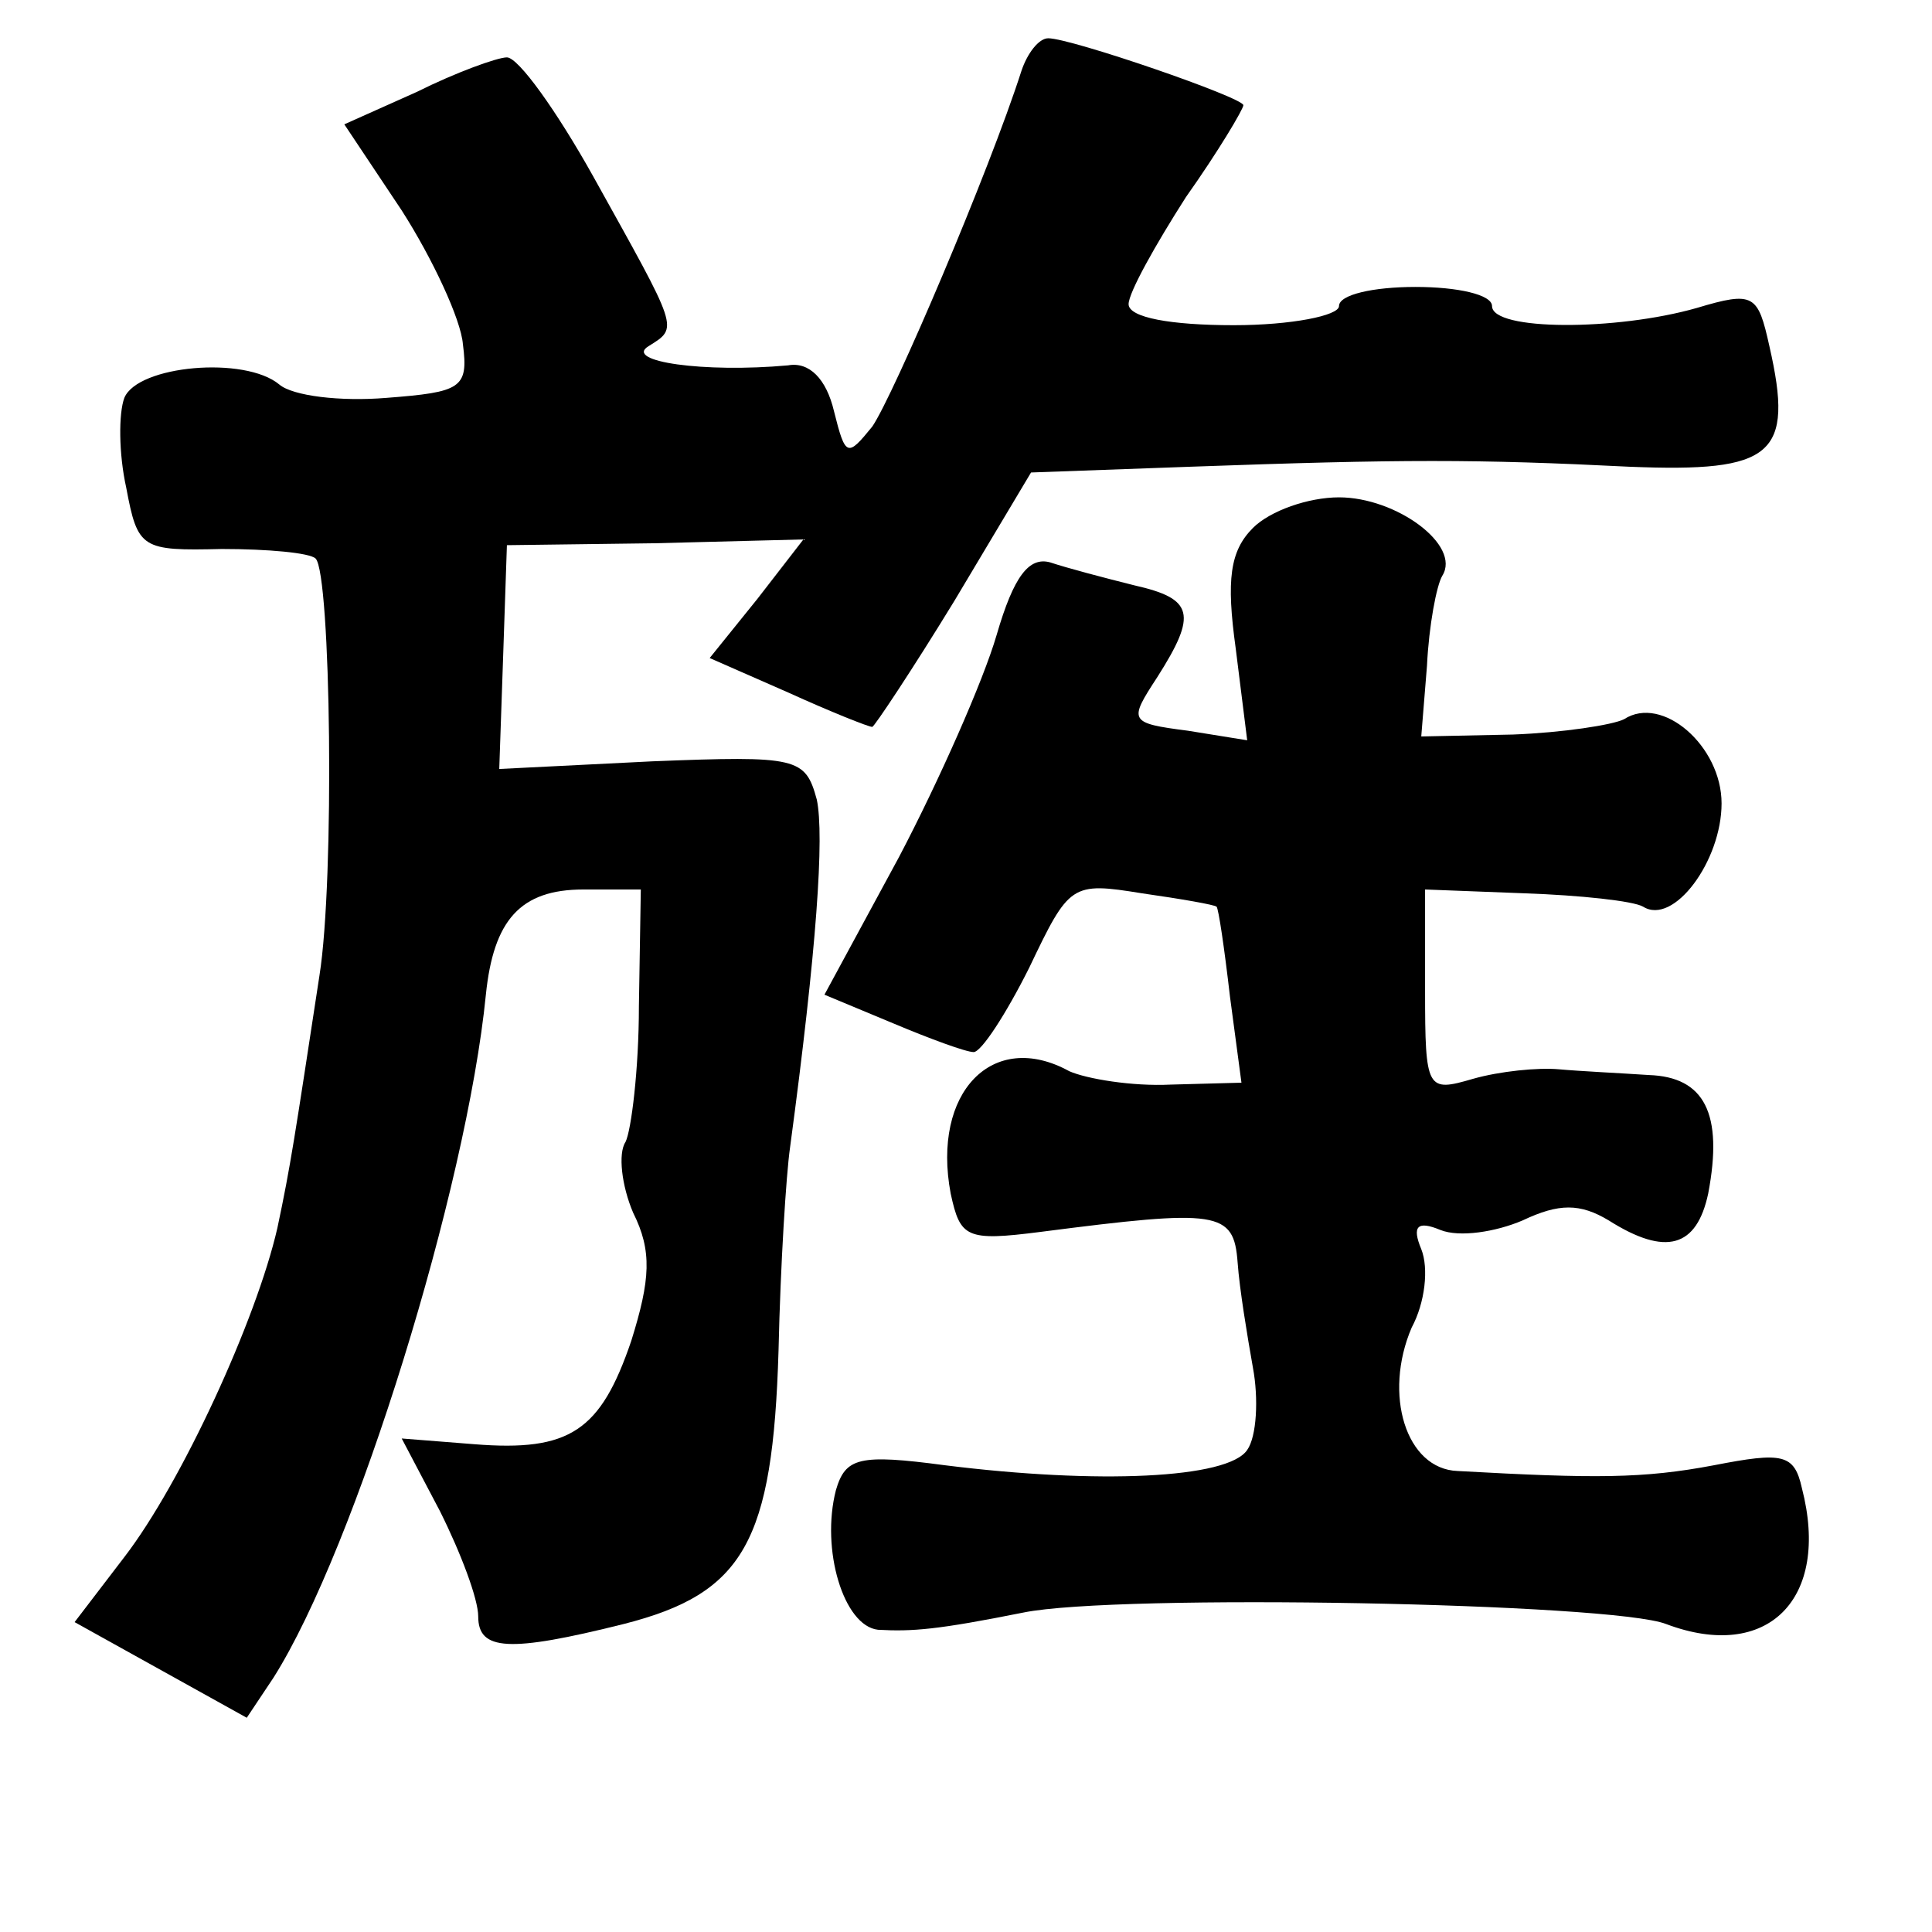 <?xml version="1.0" standalone="no"?>
<!DOCTYPE svg PUBLIC "-//W3C//DTD SVG 20010904//EN"
 "http://www.w3.org/TR/2001/REC-SVG-20010904/DTD/svg10.dtd">
<svg version="1.0" xmlns="http://www.w3.org/2000/svg"
 width="101pt" height="101pt" viewBox="0 0 101 101"
 preserveAspectRatio="xMidYMid meet">
<g transform="translate(0,101) scale(0.1,-0.1)"
fill="#000000" stroke="none">
<path d="M534 973 c-17 -53 -67 -170 -78 -186 -13 -16 -14 -16 -20 8 -4 17
-13 26 -24 24 -44 -4 -86 2 -73 10 16 10 16 8 -29 89 -19 34 -39 62 -45 62 -5
0 -27 -8 -47 -18 l-38 -17 30 -45 c16 -25 31 -57 32 -70 3 -23 -1 -25 -40 -28
-24 -2 -49 1 -56 7 -18 15 -74 10 -81 -7 -3 -8 -3 -29 1 -47 6 -32 8 -33 50
-32 24 0 46 -2 49 -5 8 -8 10 -168 2 -218 -13 -85 -15 -99 -22 -132 -11 -48
-50 -133 -80 -172 l-26 -34 45 -25 45 -25 14 21 c43 68 101 256 111 357 4 39
18 55 51 55 l30 0 -1 -61 c0 -33 -4 -65 -7 -71 -4 -6 -2 -23 4 -37 10 -20 9
-35 -1 -67 -16 -47 -32 -58 -82 -54 l-38 3 20 -38 c11 -22 20 -46 20 -55 0
-18 16 -19 76 -4 63 16 78 43 81 143 1 45 4 92 6 106 14 104 18 163 14 182 -6
22 -10 23 -86 20 l-80 -4 2 58 2 59 77 1 78 2 -24 -31 -25 -31 41 -18 c22 -10
42 -18 44 -18 1 0 21 30 43 66 l40 67 83 3 c111 4 150 4 230 0 75 -3 86 6 73
63 -6 27 -8 29 -38 20 -42 -12 -107 -12 -107 1 0 6 -18 10 -40 10 -22 0 -40
-4 -40 -10 0 -5 -25 -10 -55 -10 -33 0 -55 4 -55 11 0 6 14 31 30 56 17 24 30
46 30 48 0 4 -90 35 -102 35 -5 0 -11 -8 -14 -17z"/>
<path d="M655 734 c-12 -12 -14 -27 -9 -63 l6 -48 -31 5 c-31 4 -31 5 -16 28
21 33 19 41 -12 48 -16 4 -35 9 -44 12 -11 3 -19 -7 -28 -38 -7 -24 -30 -76
-51 -116 l-39 -72 36 -15 c19 -8 38 -15 42 -15 4 0 17 20 29 44 21 44 22 45
59 39 21 -3 38 -6 39 -7 1 -1 4 -21 7 -47 l6 -45 -37 -1 c-20 -1 -44 3 -53 7
-40 22 -72 -11 -62 -64 5 -23 8 -25 47 -20 93 12 101 11 103 -16 1 -14 5 -38
8 -55 3 -16 2 -36 -3 -43 -10 -15 -78 -18 -158 -8 -45 6 -52 4 -57 -13 -8 -31
4 -71 22 -73 18 -1 31 0 76 9 49 10 308 5 336 -6 53 -20 86 13 71 71 -4 18
-10 19 -46 12 -37 -7 -62 -7 -134 -3 -27 1 -39 40 -24 75 7 13 9 31 5 41 -5
12 -2 15 10 10 10 -4 29 -1 43 5 19 9 30 9 45 0 30 -19 46 -14 52 14 8 42 -2
61 -31 62 -15 1 -36 2 -47 3 -11 1 -31 -1 -45 -5 -24 -7 -25 -6 -25 46 l0 53
52 -2 c29 -1 57 -4 62 -7 16 -10 41 24 41 54 0 30 -31 57 -51 44 -6 -3 -32 -7
-58 -8 l-48 -1 3 37 c1 21 5 42 8 47 10 16 -24 41 -54 41 -16 0 -36 -7 -45
-16z"/>
</g>
</svg>
